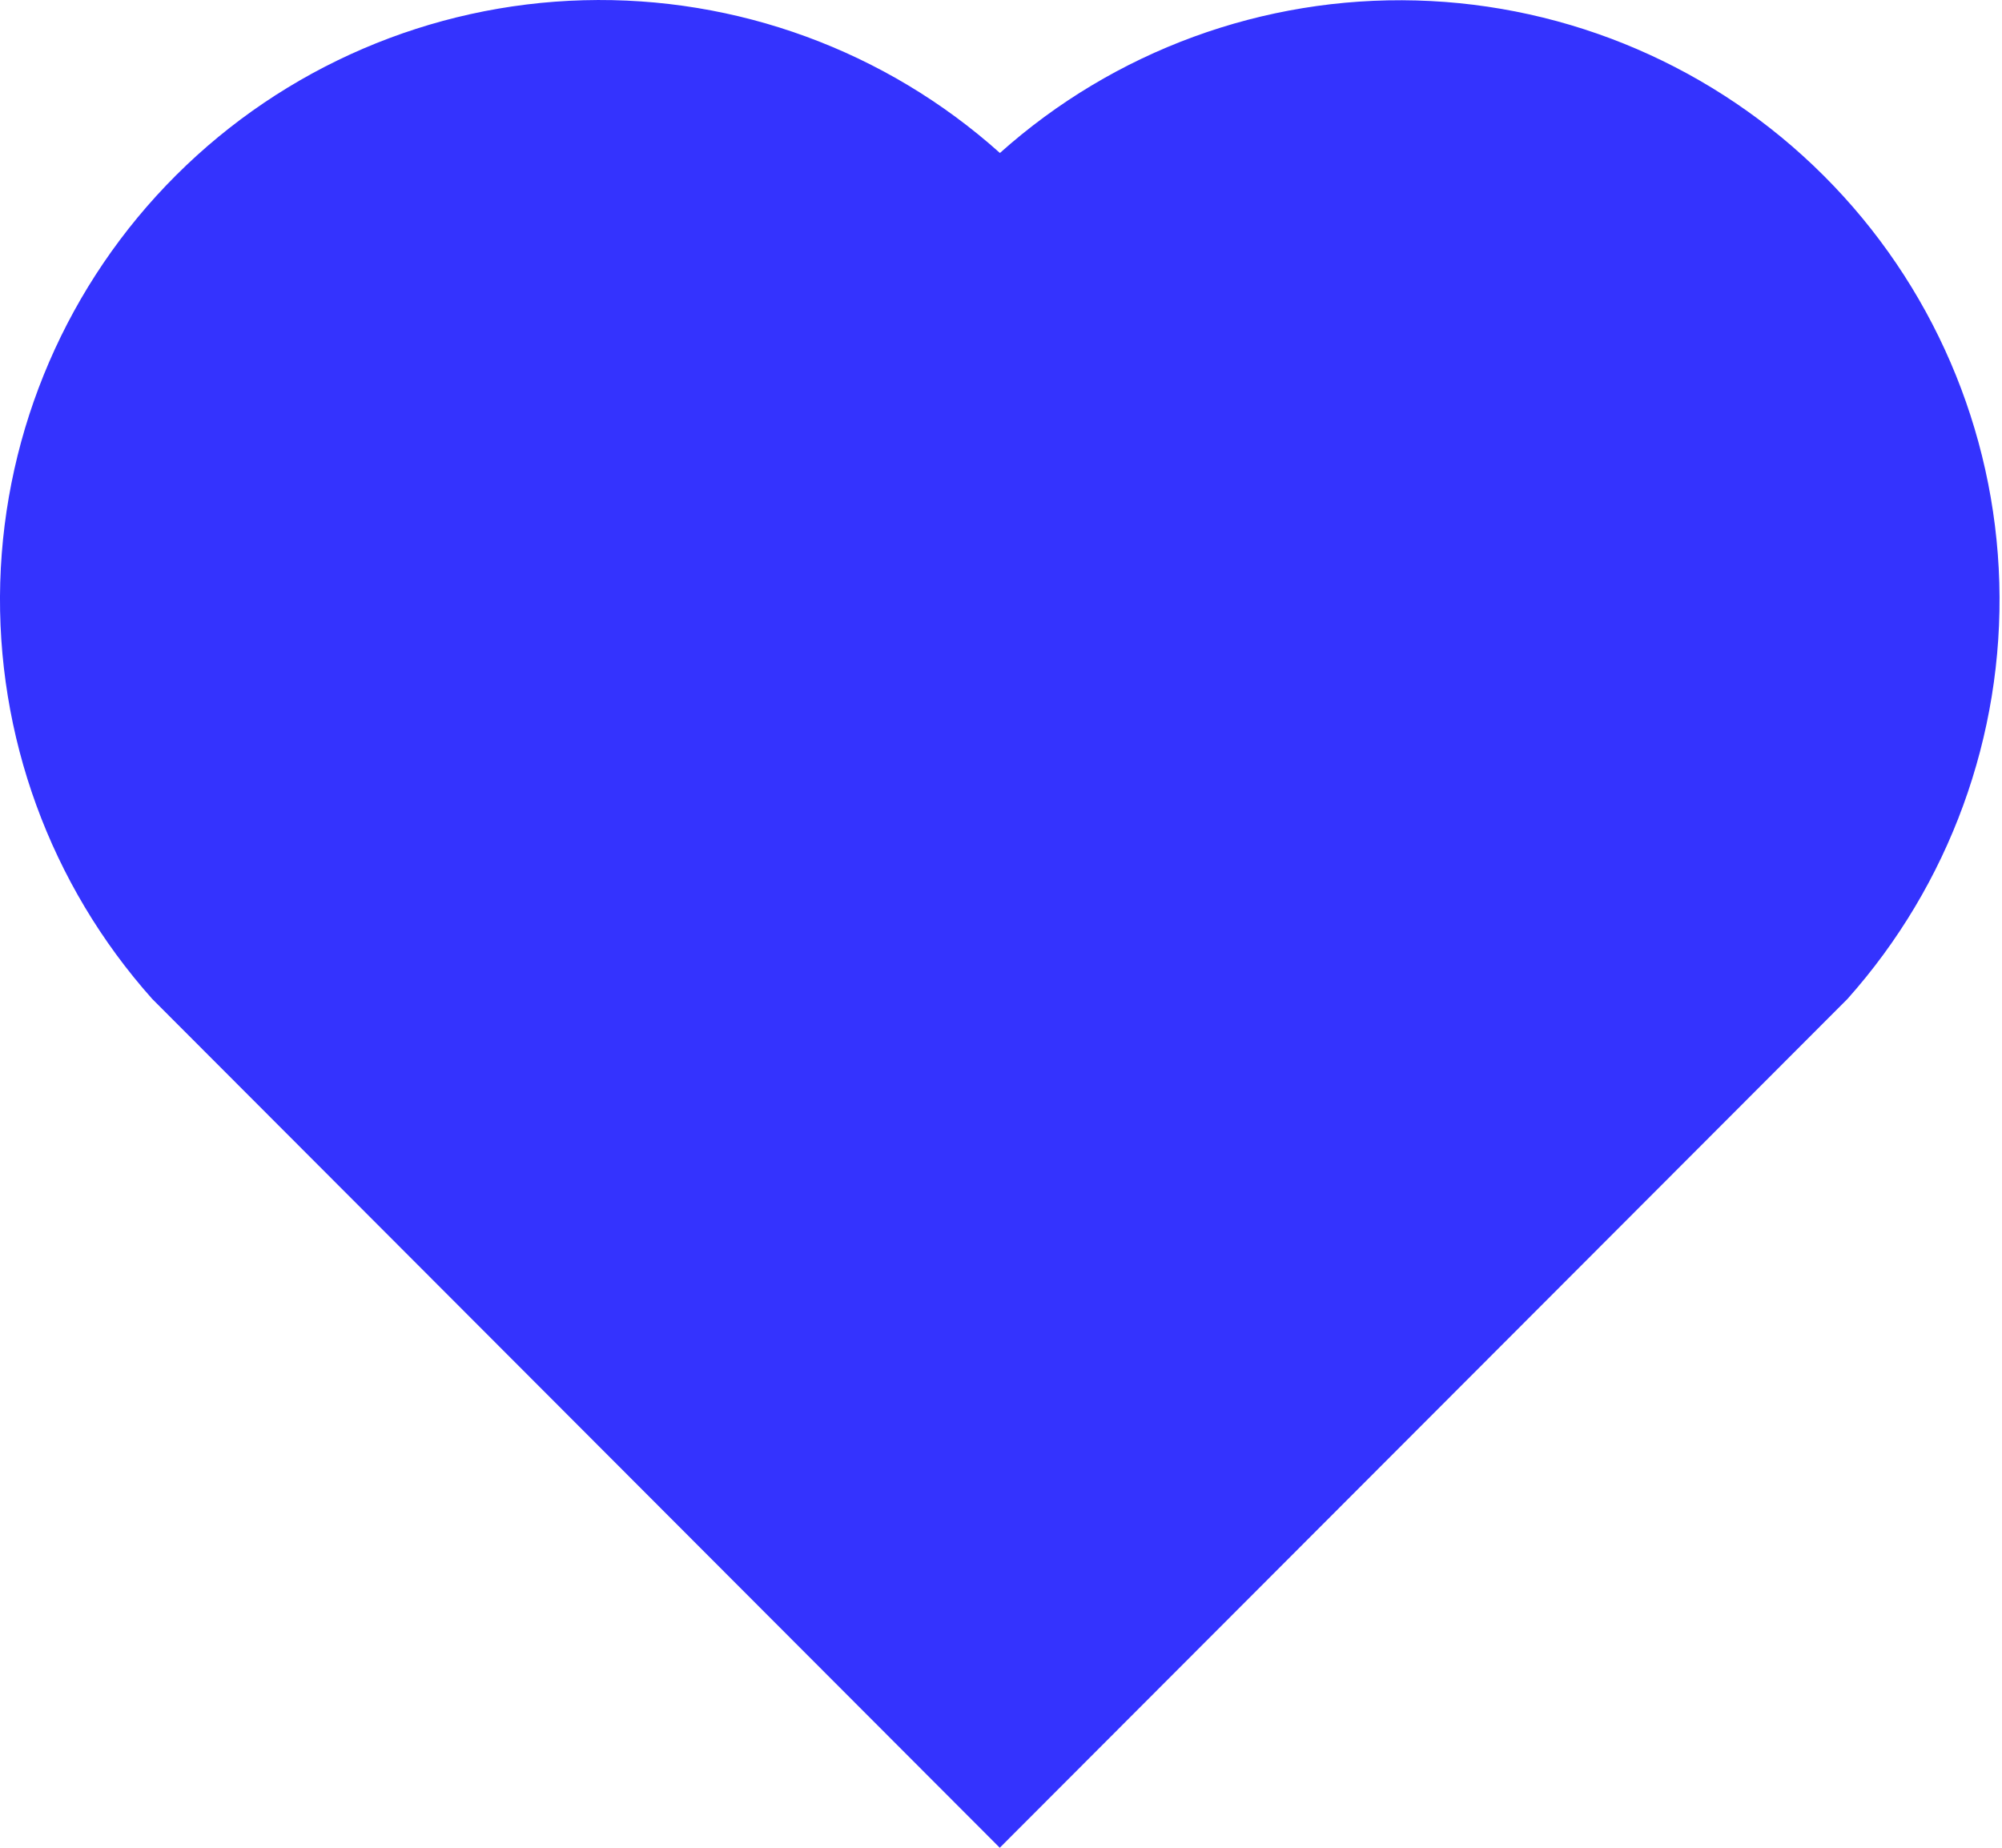 <svg width="26" height="24" viewBox="0 0 26 24" fill="none" xmlns="http://www.w3.org/2000/svg">
<path d="M12.986 1.987C14.47 0.66 16.405 -0.049 18.395 0.006C20.385 0.061 22.278 0.876 23.686 2.283C25.093 3.689 25.908 5.58 25.965 7.568C26.022 9.556 25.316 11.491 23.993 12.975L12.984 24L1.977 12.975C0.652 11.49 -0.054 9.554 0.003 7.564C0.061 5.575 0.878 3.682 2.287 2.276C3.696 0.87 5.589 0.057 7.579 0.003C9.569 -0.051 11.504 0.659 12.986 1.987Z" fill="#3433FE"/>
</svg>
